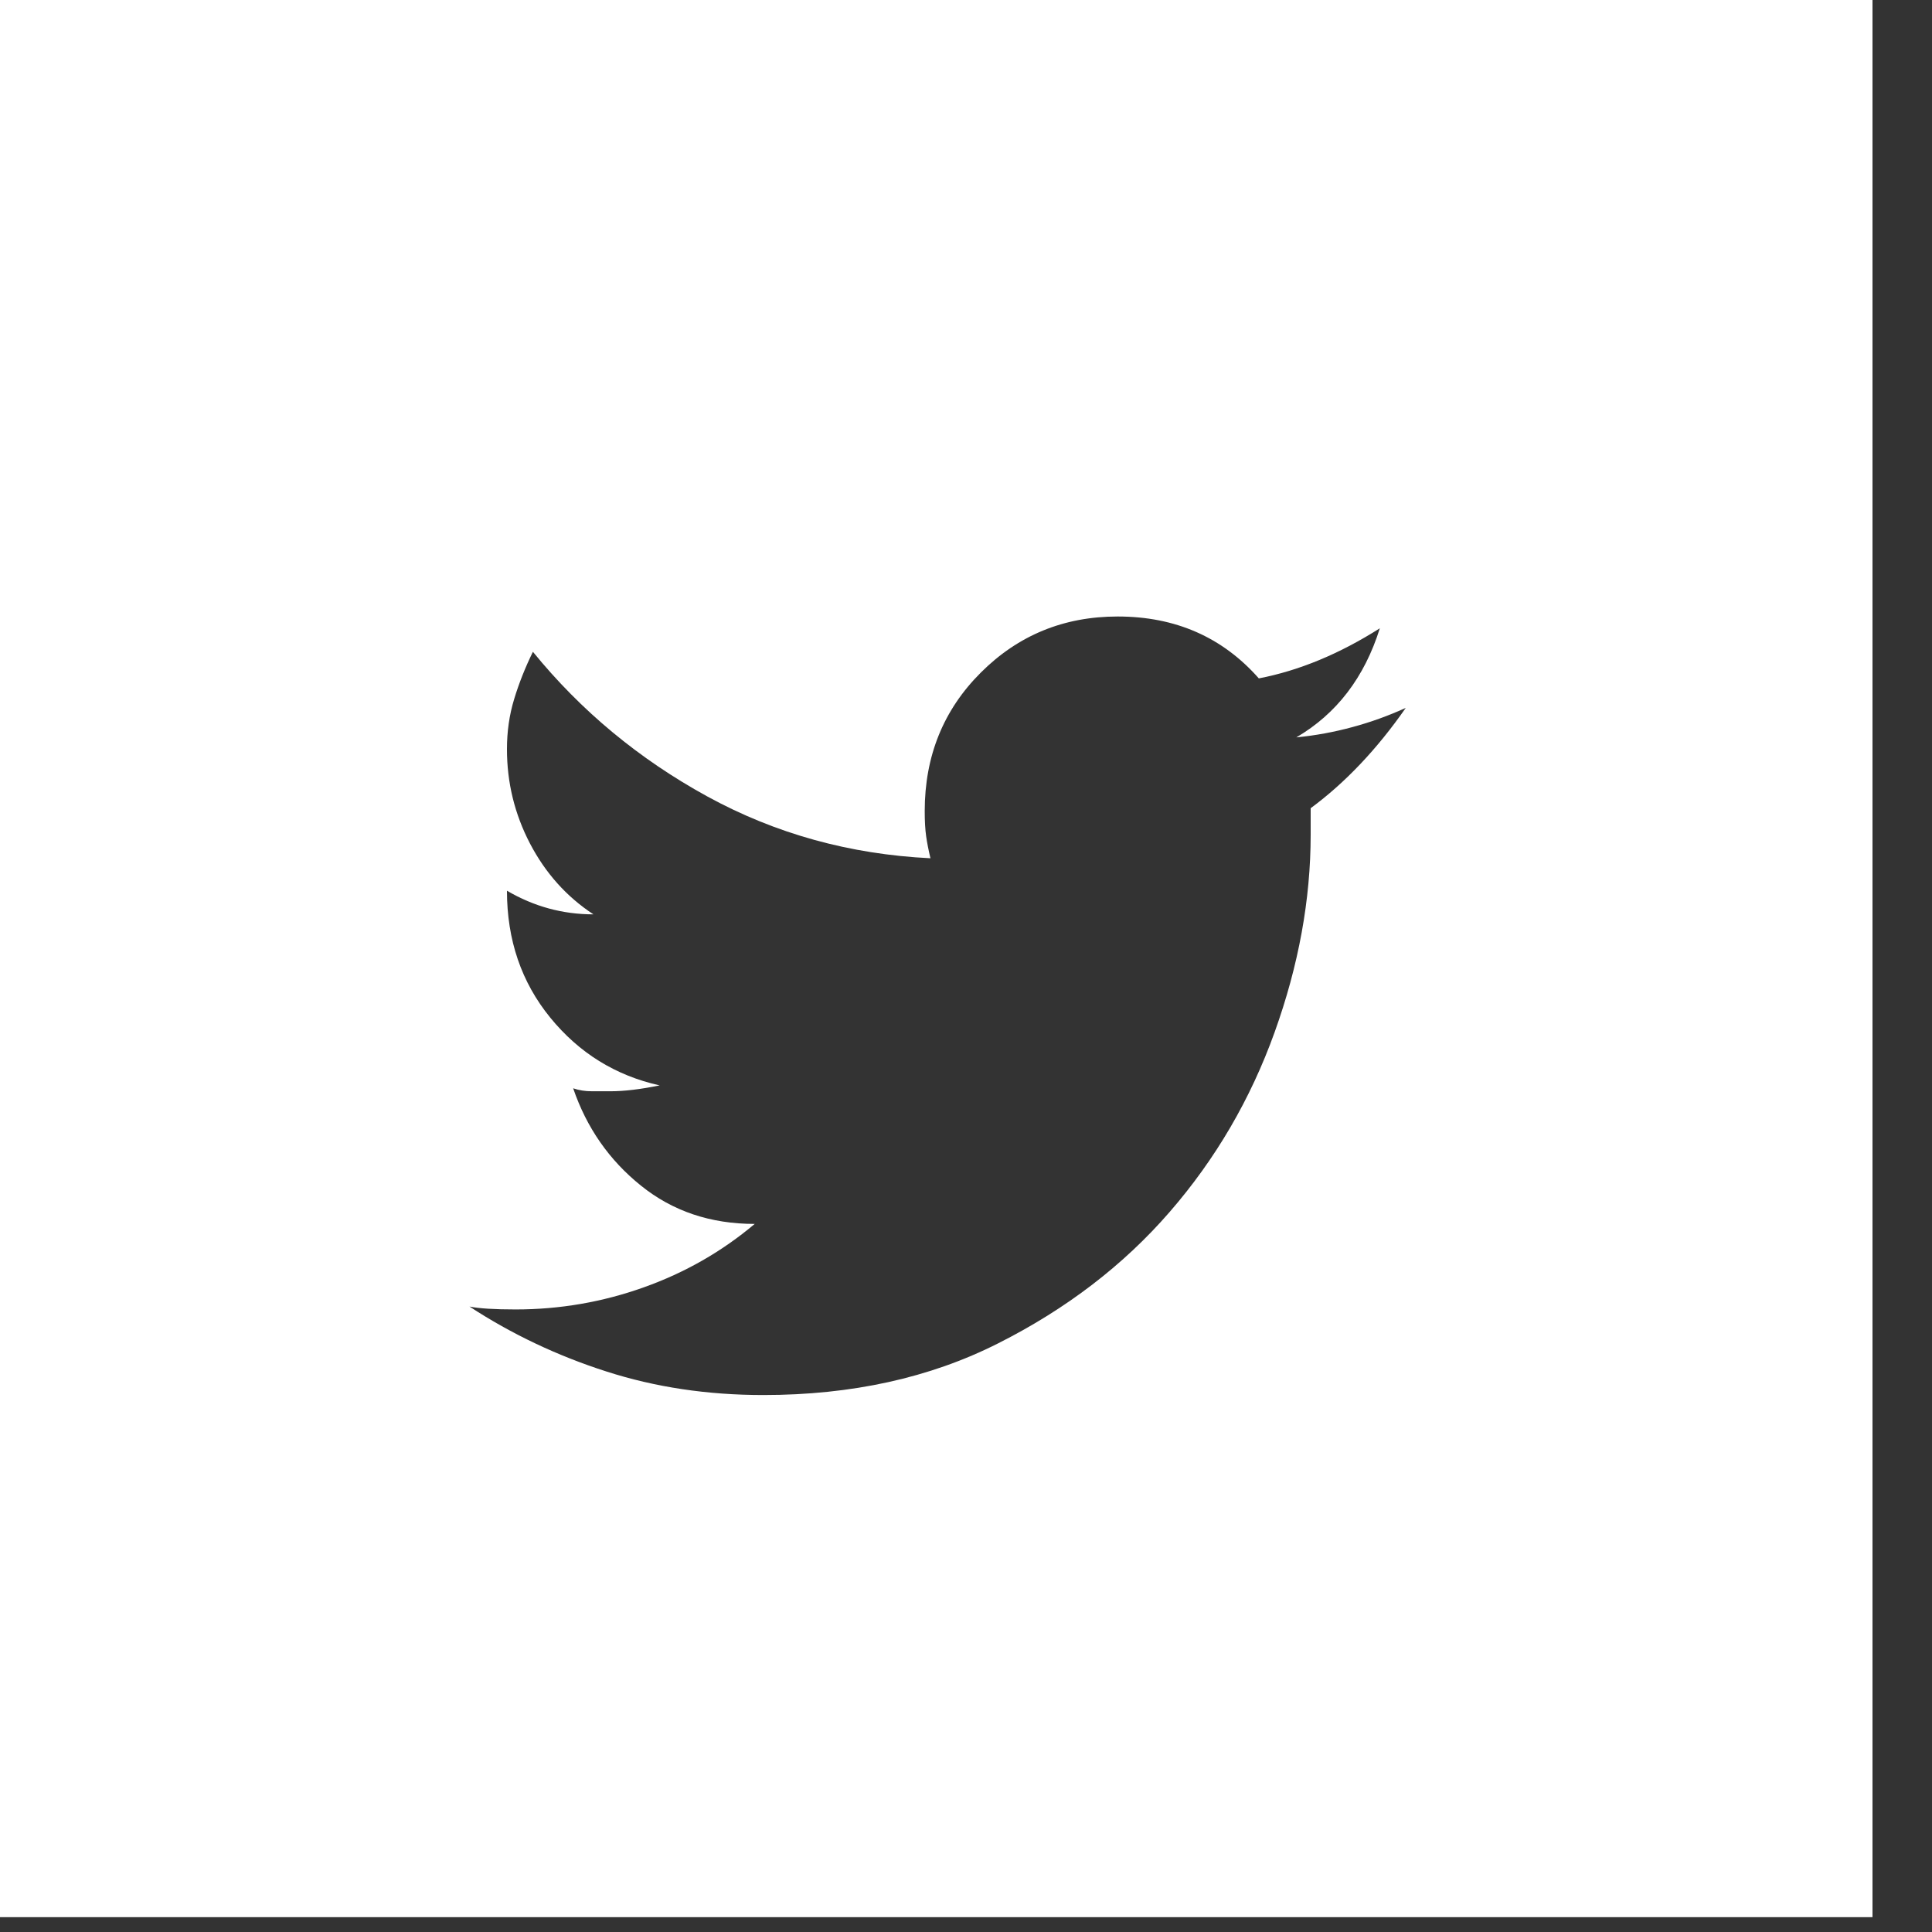 <svg width="30" height="30" viewBox="0 0 30 30" fill="none" xmlns="http://www.w3.org/2000/svg">
<rect x="0" y="0" width="30" height="30" fill="#333333" stroke="none"/>
<path d="M29.076 0V29.77H0V0H29.076ZM20.353 12.549C20.89 12.153 21.382 11.633 21.829 10.992C21.56 11.114 21.284 11.214 21.001 11.29C20.718 11.367 20.427 11.421 20.129 11.45C20.755 11.084 21.187 10.519 21.426 9.756C20.8 10.153 20.174 10.413 19.547 10.534C18.981 9.893 18.25 9.573 17.355 9.573C16.52 9.573 15.812 9.863 15.231 10.443C14.649 11.023 14.359 11.741 14.359 12.595C14.359 12.748 14.366 12.878 14.381 12.984C14.396 13.091 14.419 13.205 14.448 13.327C13.196 13.266 12.04 12.946 10.981 12.366C9.923 11.786 9.02 11.037 8.275 10.121C8.155 10.366 8.058 10.611 7.984 10.855C7.909 11.1 7.872 11.358 7.872 11.633C7.872 12.153 7.991 12.64 8.23 13.099C8.469 13.556 8.796 13.923 9.215 14.198C8.737 14.198 8.29 14.076 7.872 13.831C7.872 14.595 8.096 15.251 8.543 15.8C8.991 16.35 9.557 16.701 10.243 16.854C9.945 16.915 9.691 16.945 9.482 16.945C9.393 16.945 9.296 16.945 9.191 16.945C9.086 16.945 8.99 16.93 8.9 16.899C9.109 17.511 9.46 18.015 9.952 18.41C10.444 18.807 11.033 19.005 11.719 19.005C11.211 19.433 10.637 19.762 9.996 19.99C9.355 20.219 8.691 20.333 8.006 20.333C7.677 20.333 7.439 20.318 7.29 20.288C7.945 20.716 8.654 21.052 9.415 21.296C10.175 21.541 10.987 21.662 11.853 21.662C13.224 21.662 14.44 21.395 15.498 20.86C16.556 20.327 17.445 19.646 18.16 18.822C18.876 17.998 19.419 17.067 19.792 16.029C20.165 14.991 20.352 13.968 20.352 12.961V12.549H20.353Z" fill="white"/>
</svg>
